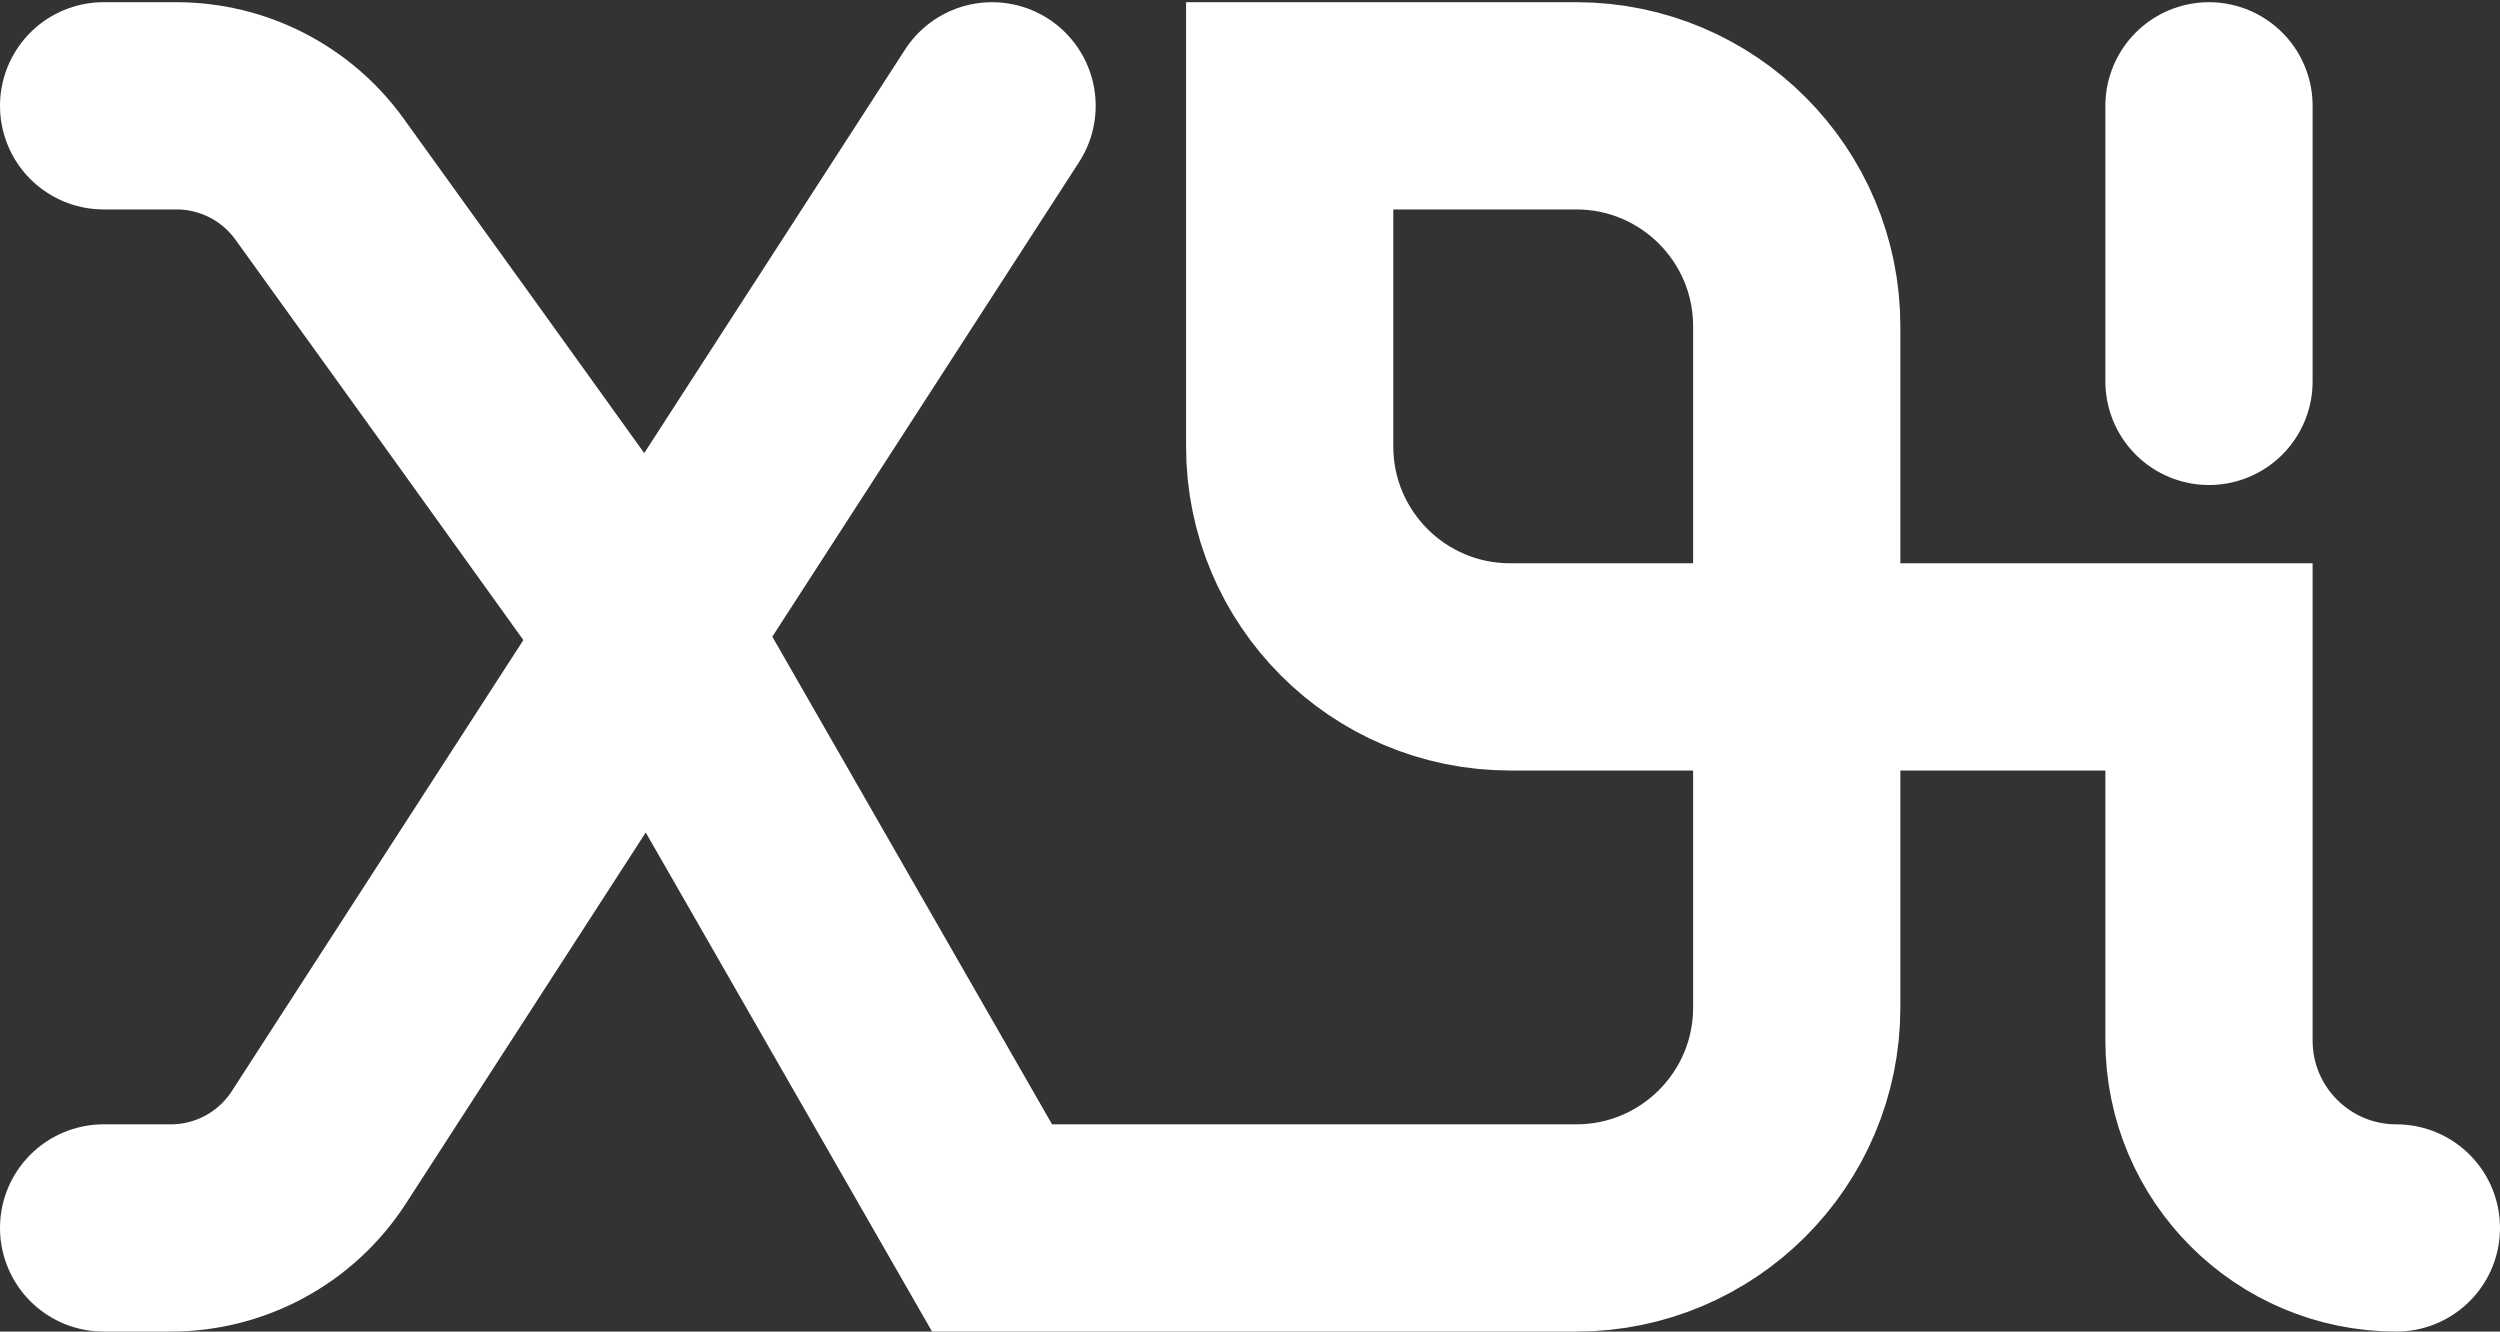 <svg width="567" height="302" viewBox="0 0 567 302" fill="none" xmlns="http://www.w3.org/2000/svg">
<rect x="0" y="0" width="567" height="302" fill="#333333" stroke="none"/>
<path d="M407.5 151.25V228.5C407.5 256.114 385.114 278.5 357.5 278.5H265H225L188.5 214.875L152 151.25L105.5 86.5L72.472 40.628C64.955 30.188 52.876 24 40.011 24H23.5M407.5 151.25V74C407.5 46.386 385.114 24 357.5 24H292.5V101.25C292.5 128.864 314.886 151.25 342.5 151.25H407.5ZM407.5 151.25H501V236C501 259.472 520.028 278.5 543.5 278.5V278.5M501 86.5V24M225 24C225 24 136.309 161.215 72.312 260.225C64.943 271.626 52.302 278.5 38.726 278.5H23.5" stroke="white" stroke-width="47" stroke-linecap="round"/>
</svg>
